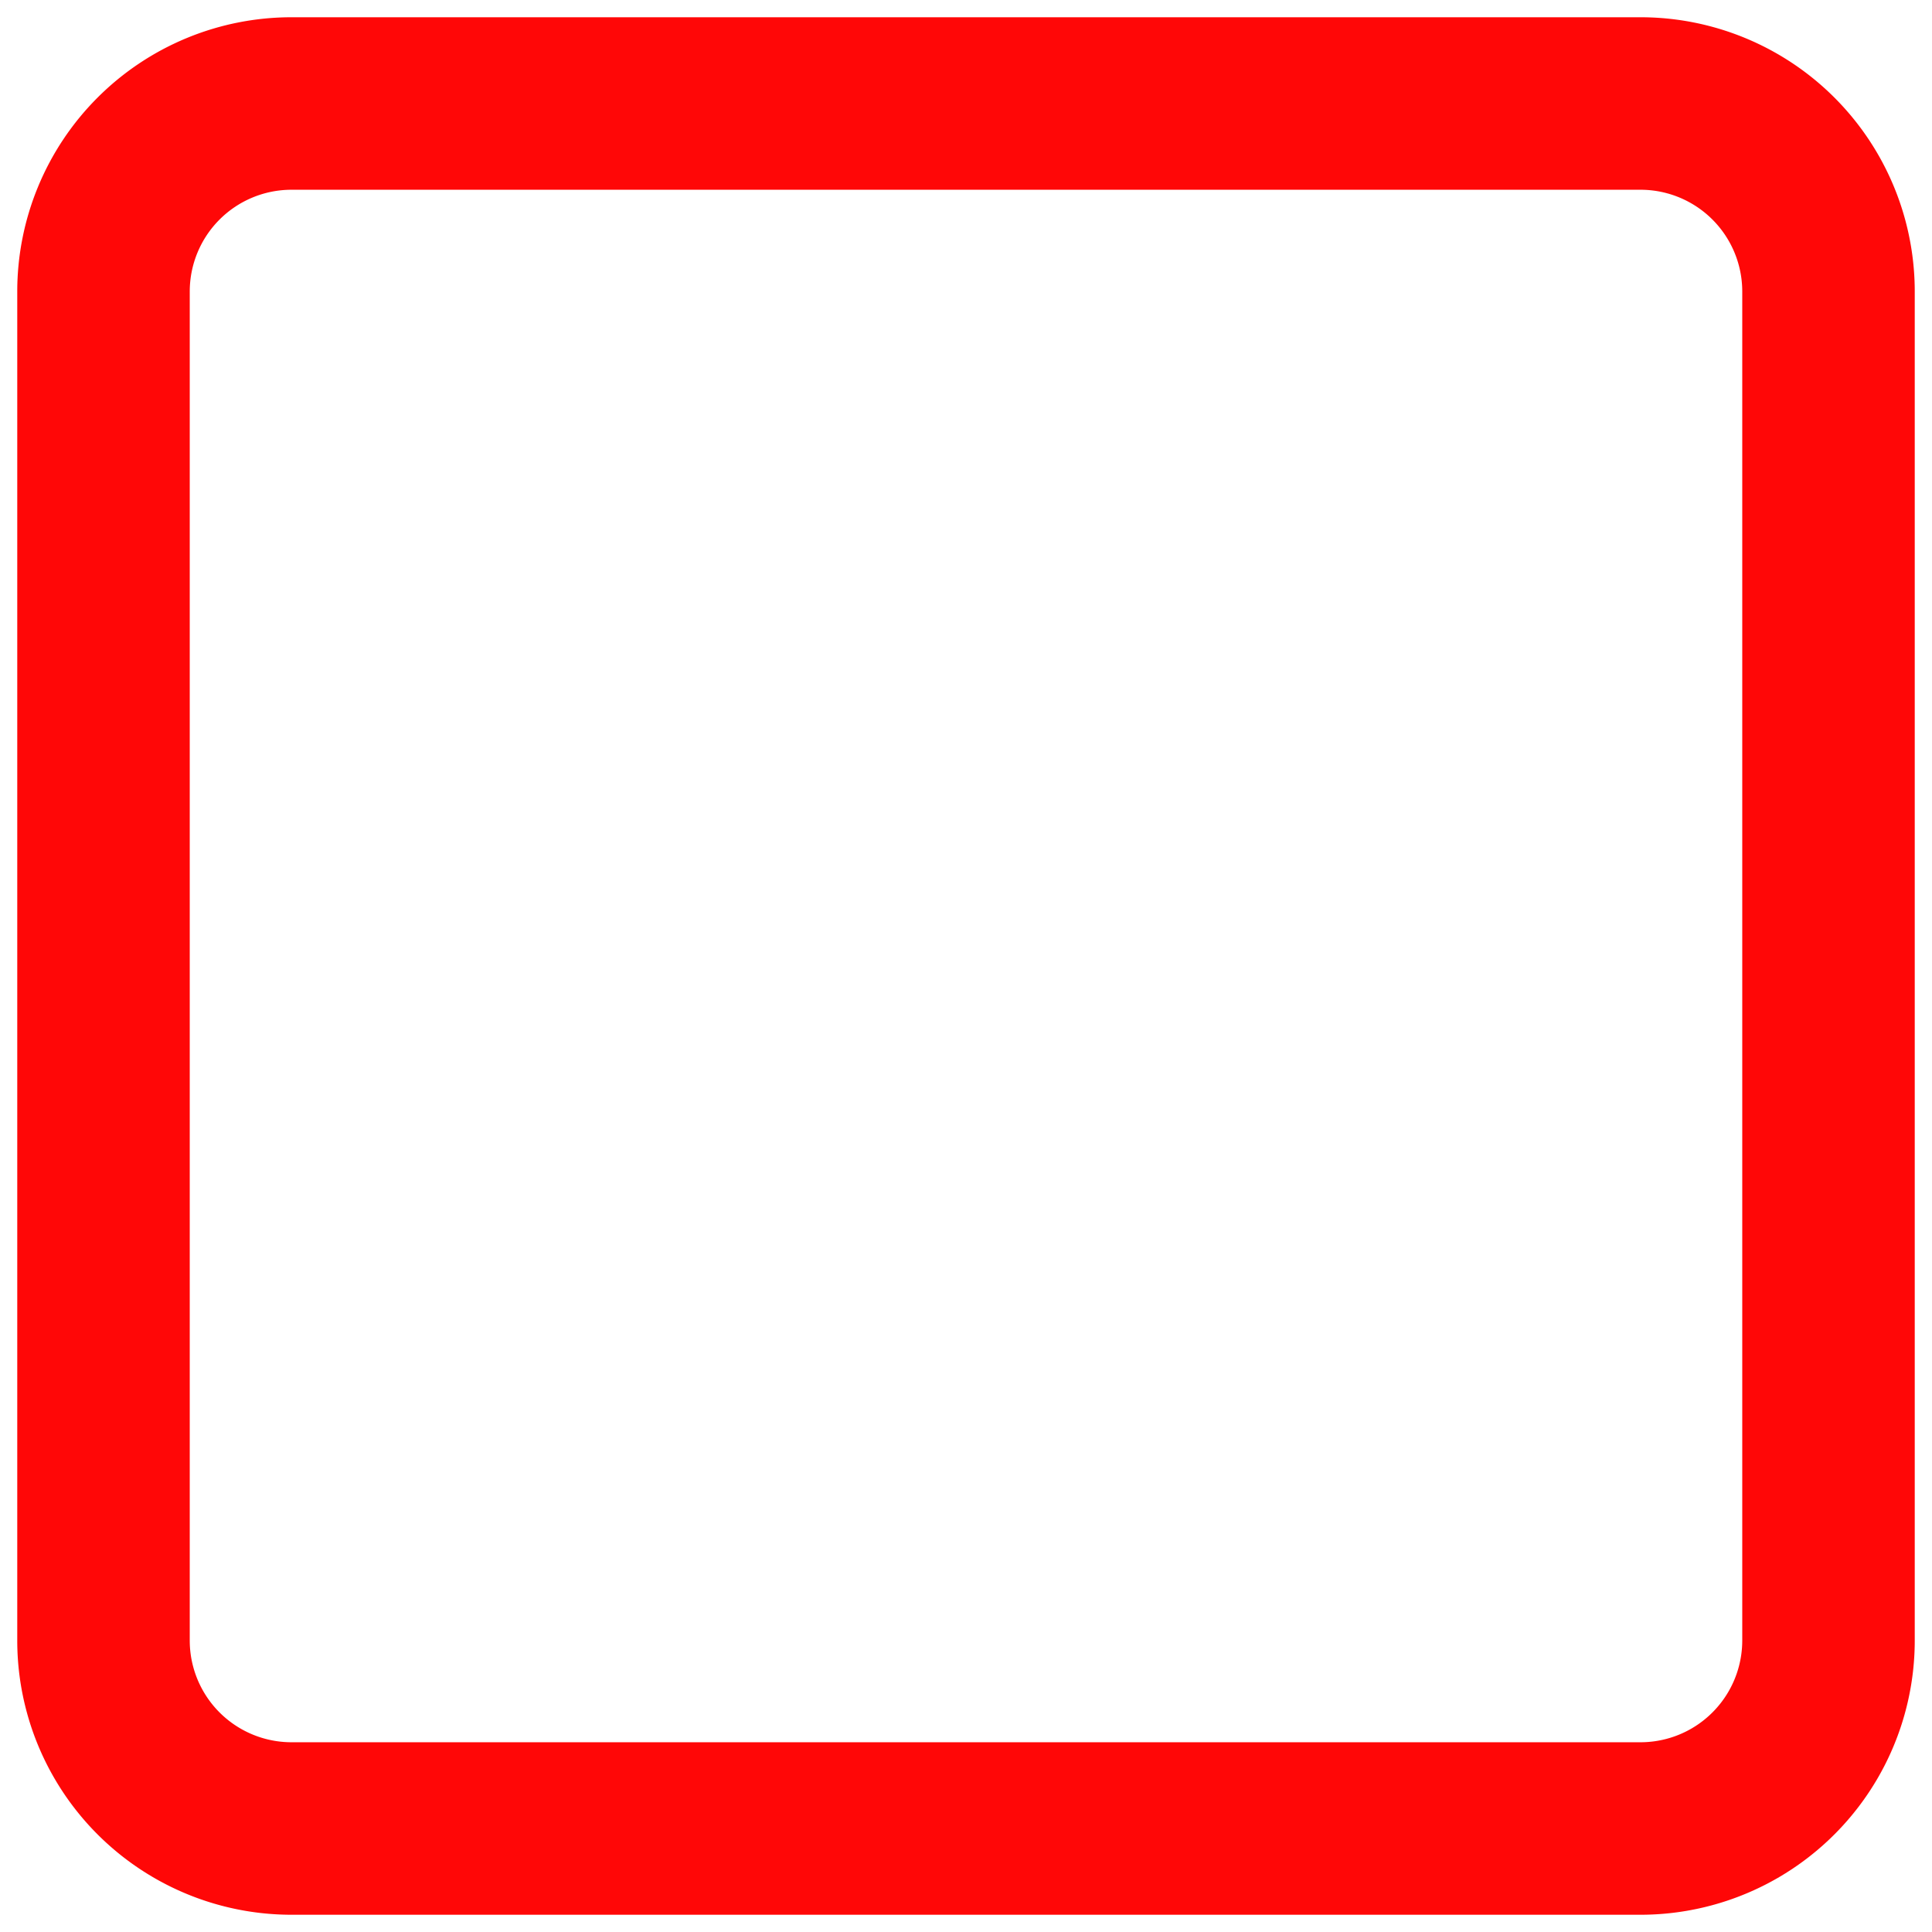 <svg width="28" height="28" fill="none" xmlns="http://www.w3.org/2000/svg"><path d="M23.775 1.5H4.225A2.725 2.725 0 0 0 1.5 4.225v19.55A2.725 2.725 0 0 0 4.225 26.5h19.55a2.725 2.725 0 0 0 2.725-2.725V4.225A2.725 2.725 0 0 0 23.775 1.5Z" stroke="#FF0707" stroke-width="2.5" stroke-linecap="round" stroke-linejoin="round"/></svg>